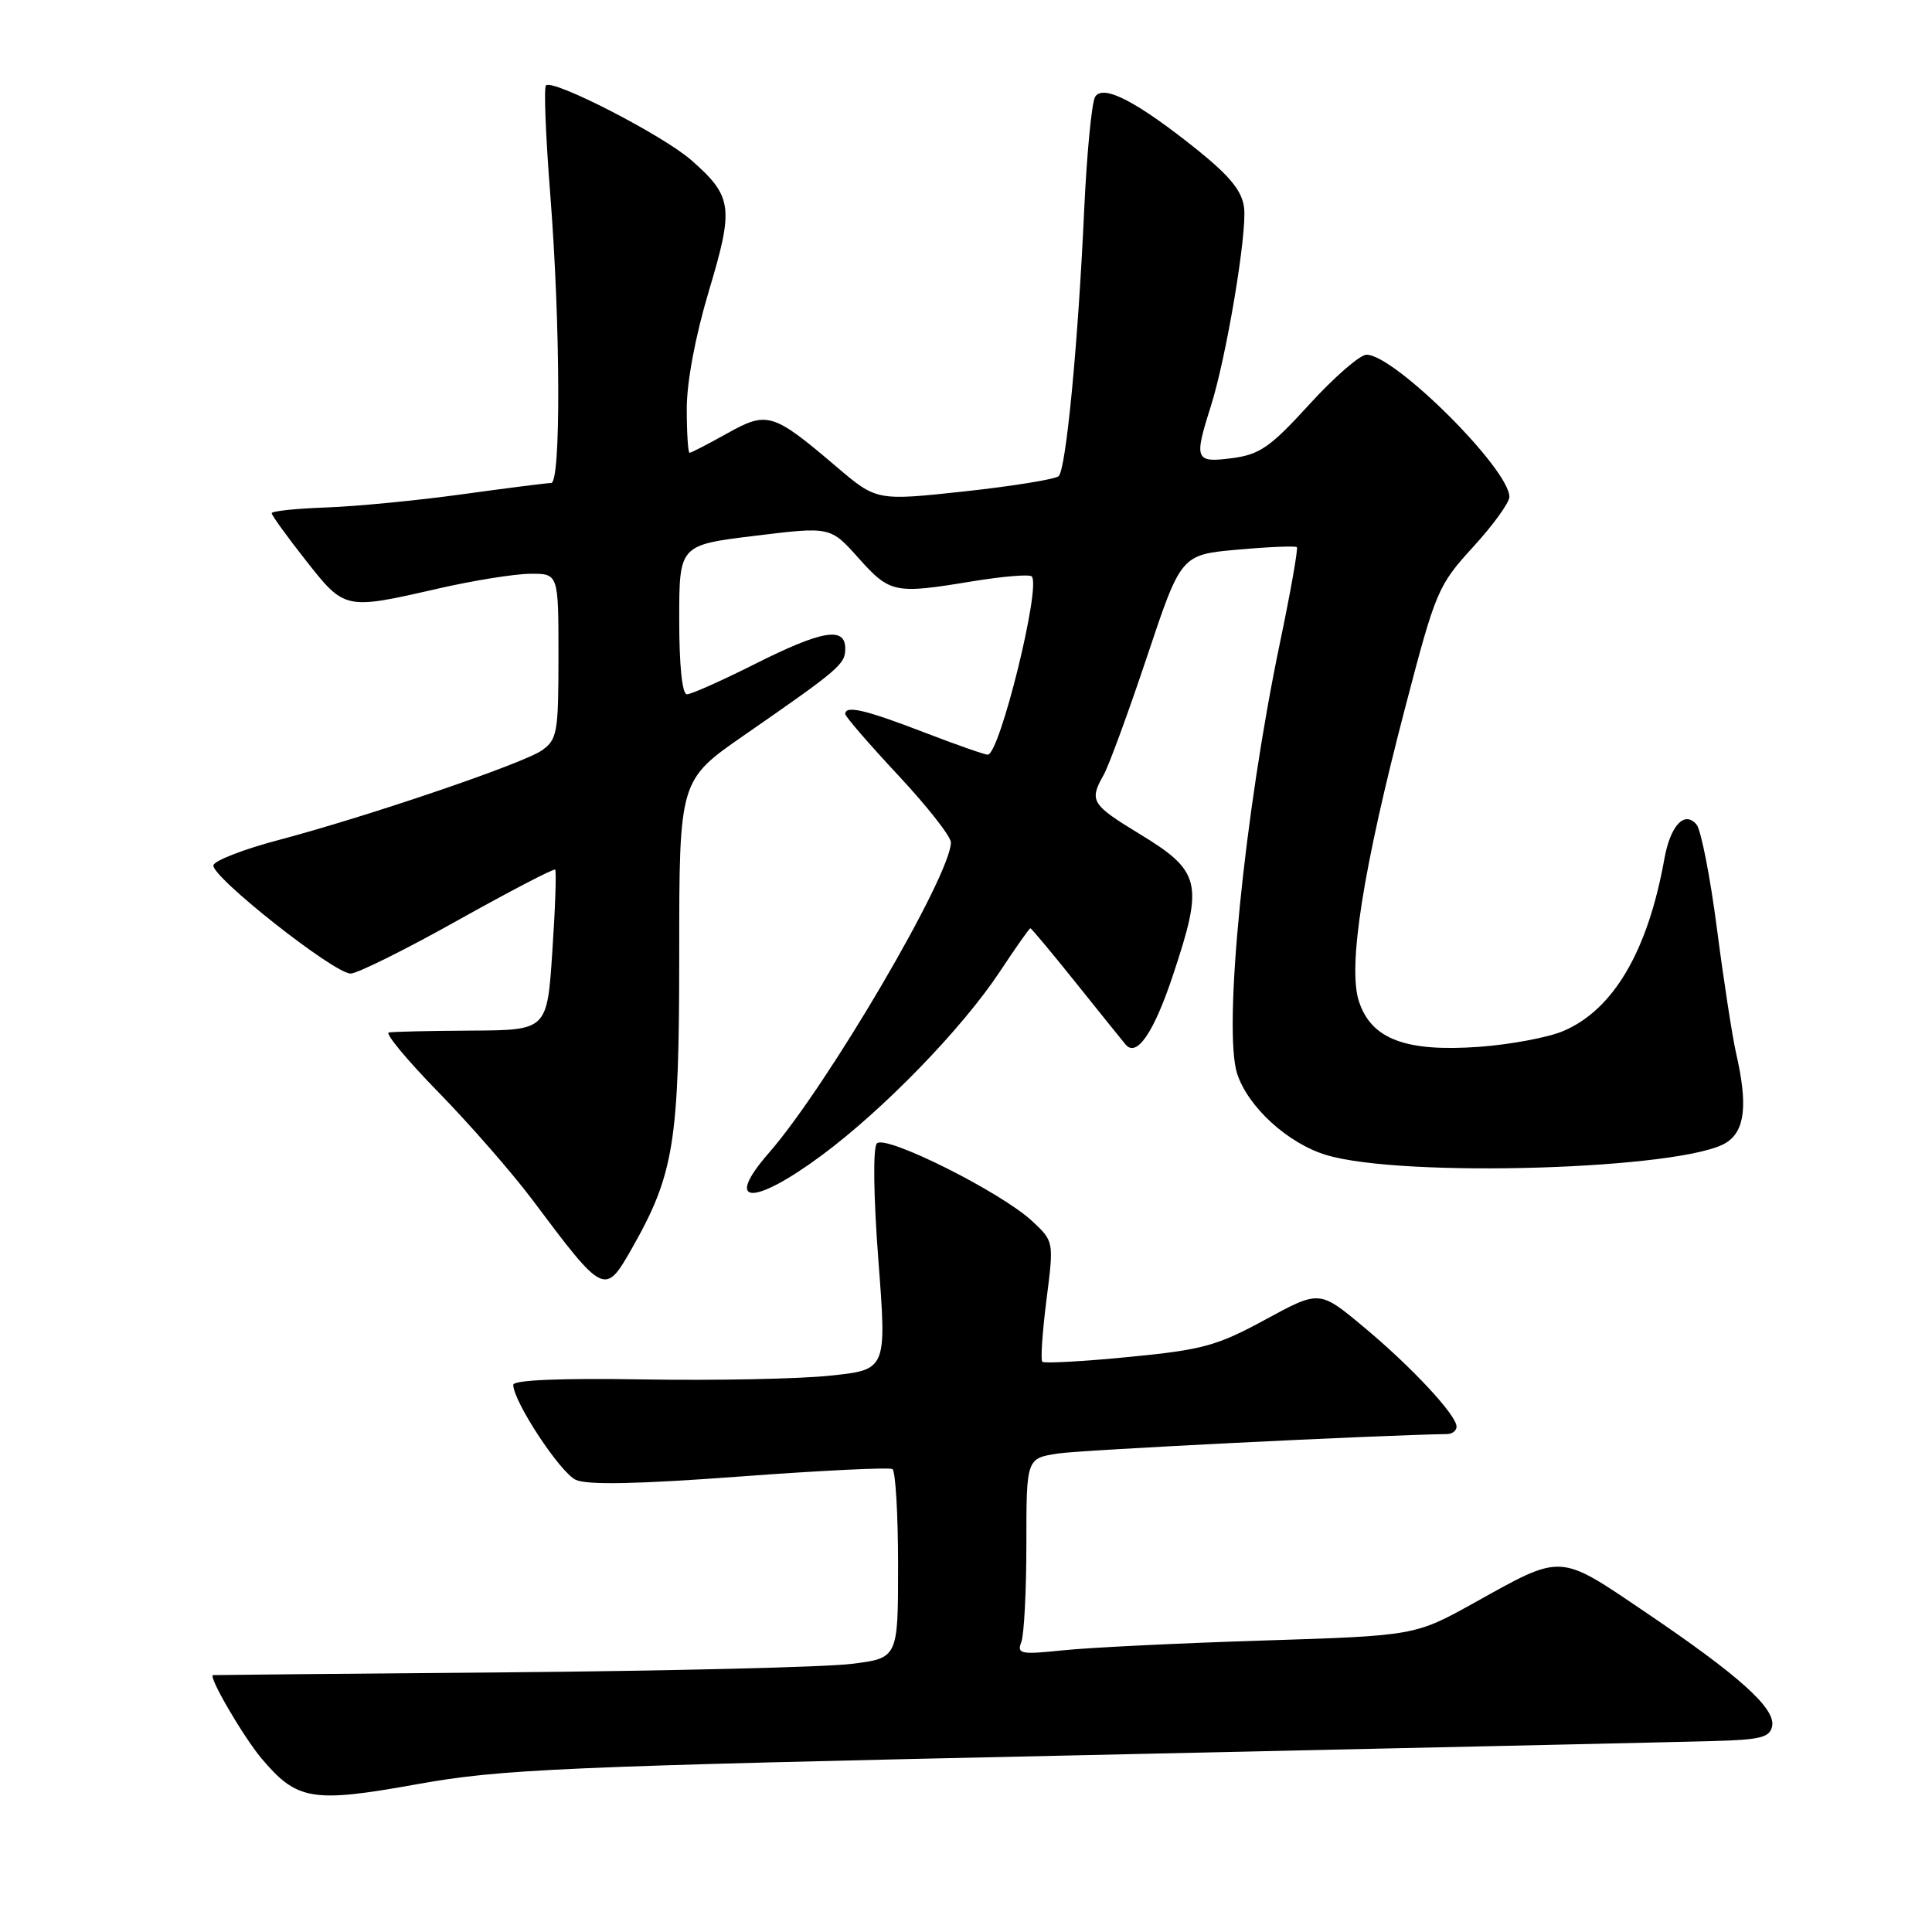 <?xml version="1.0" encoding="UTF-8" standalone="no"?>
<!DOCTYPE svg PUBLIC "-//W3C//DTD SVG 1.1//EN" "http://www.w3.org/Graphics/SVG/1.1/DTD/svg11.dtd" >
<svg xmlns="http://www.w3.org/2000/svg" xmlns:xlink="http://www.w3.org/1999/xlink" version="1.1" viewBox="0 0 256 256">
 <g >
 <path fill="currentColor"
d=" M 143.50 232.57 C 185.30 231.65 222.87 230.82 226.99 230.70 C 233.30 230.53 234.53 230.22 234.82 228.71 C 235.27 226.35 230.45 222.02 217.98 213.59 C 206.47 205.80 207.11 205.83 195.38 212.36 C 187.50 216.74 187.50 216.74 167.32 217.38 C 156.22 217.73 144.33 218.31 140.90 218.67 C 135.24 219.26 134.72 219.16 135.33 217.58 C 135.70 216.62 136.00 210.75 136.00 204.53 C 136.00 193.23 136.00 193.23 140.25 192.59 C 143.43 192.12 182.21 190.18 191.75 190.02 C 192.44 190.01 193.00 189.57 193.00 189.03 C 193.00 187.51 187.03 181.10 180.67 175.81 C 174.84 170.95 174.84 170.95 167.67 174.85 C 161.25 178.34 159.35 178.86 149.52 179.81 C 143.49 180.40 138.35 180.68 138.11 180.44 C 137.87 180.20 138.12 176.52 138.66 172.25 C 139.65 164.50 139.65 164.50 136.80 161.83 C 132.71 157.99 117.30 150.28 116.19 151.51 C 115.66 152.09 115.74 158.42 116.39 167.00 C 117.50 181.50 117.50 181.50 110.00 182.28 C 105.88 182.72 94.74 182.94 85.25 182.78 C 74.22 182.60 68.00 182.86 68.01 183.50 C 68.03 185.73 74.24 195.15 76.30 196.09 C 77.83 196.79 84.59 196.65 98.01 195.65 C 108.73 194.85 117.84 194.41 118.25 194.66 C 118.66 194.91 119.00 200.65 119.00 207.42 C 119.00 219.72 119.00 219.72 112.75 220.48 C 109.31 220.90 88.95 221.40 67.50 221.59 C 46.05 221.77 28.38 221.94 28.23 221.96 C 27.53 222.06 32.21 230.09 34.65 233.00 C 39.35 238.58 41.36 238.92 55.25 236.42 C 66.46 234.41 73.95 234.08 143.50 232.57 Z  M 83.73 165.42 C 89.32 155.58 90.00 151.35 90.00 126.50 C 90.00 103.39 90.00 103.39 98.58 97.44 C 111.30 88.62 112.00 88.02 112.00 85.93 C 112.00 82.99 108.91 83.52 100.00 88.00 C 95.62 90.20 91.58 92.00 91.02 92.00 C 90.39 92.00 90.00 88.18 90.00 82.11 C 90.00 72.22 90.00 72.22 100.01 71.00 C 110.03 69.77 110.03 69.77 113.76 73.95 C 117.94 78.61 118.53 78.73 128.83 77.03 C 132.86 76.37 136.41 76.07 136.71 76.38 C 137.98 77.64 132.46 100.00 130.88 100.00 C 130.47 100.00 126.62 98.65 122.34 97.00 C 114.64 94.04 112.00 93.42 112.00 94.61 C 112.00 94.94 115.15 98.58 119.00 102.71 C 122.85 106.83 126.00 110.84 126.00 111.62 C 126.00 115.97 109.63 143.90 101.87 152.78 C 95.84 159.69 99.74 159.86 108.88 153.09 C 117.14 146.96 127.48 136.30 132.48 128.75 C 134.57 125.59 136.39 123.00 136.53 123.00 C 136.66 123.00 139.39 126.26 142.58 130.25 C 145.78 134.24 148.73 137.91 149.15 138.41 C 150.62 140.16 152.90 136.82 155.44 129.17 C 159.51 116.95 159.15 115.45 150.90 110.44 C 144.62 106.62 144.30 106.10 146.24 102.68 C 146.92 101.48 149.51 94.42 151.99 87.00 C 156.50 73.50 156.50 73.50 164.00 72.83 C 168.12 72.46 171.65 72.32 171.84 72.50 C 172.02 72.69 171.02 78.39 169.60 85.17 C 164.88 107.77 162.03 136.53 163.94 142.30 C 165.39 146.70 170.65 151.50 175.72 153.04 C 185.85 156.11 223.20 154.96 228.75 151.40 C 231.24 149.80 231.61 146.37 230.03 139.50 C 229.53 137.30 228.39 129.89 227.50 123.03 C 226.61 116.17 225.39 109.97 224.81 109.27 C 223.22 107.36 221.34 109.36 220.54 113.79 C 218.35 126.02 213.80 133.78 207.16 136.61 C 205.15 137.47 200.12 138.41 196.00 138.71 C 186.25 139.41 181.71 137.69 180.07 132.70 C 178.55 128.11 180.60 115.15 186.23 93.62 C 190.23 78.30 190.55 77.56 195.19 72.48 C 197.84 69.59 200.00 66.60 200.00 65.84 C 200.00 62.15 184.78 47.00 181.07 47.00 C 180.21 47.00 176.80 49.96 173.50 53.58 C 168.32 59.26 166.92 60.23 163.25 60.71 C 158.37 61.35 158.19 60.91 160.41 53.93 C 162.49 47.42 165.25 30.96 164.85 27.54 C 164.59 25.33 163.01 23.38 158.74 19.93 C 150.72 13.49 146.17 11.11 145.11 12.83 C 144.66 13.55 144.01 20.30 143.66 27.82 C 142.85 45.59 141.26 62.15 140.28 63.09 C 139.85 63.50 134.25 64.41 127.83 65.11 C 116.15 66.37 116.15 66.37 110.83 61.84 C 102.39 54.66 101.68 54.45 96.33 57.44 C 93.81 58.85 91.58 60.00 91.37 60.00 C 91.17 60.00 91.00 57.37 91.00 54.16 C 91.00 50.59 92.14 44.53 93.93 38.55 C 97.26 27.46 97.07 26.03 91.61 21.23 C 87.86 17.93 73.25 10.42 72.34 11.32 C 72.05 11.61 72.31 18.10 72.91 25.73 C 74.27 43.06 74.34 64.00 73.03 64.00 C 72.50 64.00 67.22 64.67 61.28 65.49 C 55.35 66.31 47.24 67.10 43.25 67.24 C 39.27 67.38 36.00 67.72 36.00 68.00 C 36.00 68.28 38.03 71.09 40.52 74.25 C 45.68 80.82 45.68 80.82 58.00 78.00 C 62.67 76.93 68.19 76.04 70.25 76.03 C 74.00 76.00 74.00 76.00 74.00 86.94 C 74.00 97.08 73.84 98.00 71.80 99.43 C 69.28 101.19 48.75 108.18 36.76 111.35 C 32.30 112.53 28.49 114.01 28.28 114.63 C 27.83 116.03 44.24 129.00 46.46 129.00 C 47.34 129.00 53.73 125.83 60.65 121.95 C 67.58 118.08 73.39 115.05 73.56 115.23 C 73.74 115.41 73.58 120.27 73.19 126.03 C 72.50 136.50 72.50 136.50 62.50 136.56 C 57.00 136.59 52.06 136.70 51.52 136.81 C 50.99 136.91 53.95 140.49 58.12 144.75 C 62.28 149.01 67.88 155.43 70.56 159.00 C 80.04 171.66 80.15 171.71 83.73 165.42 Z "/>
</g>
</svg>